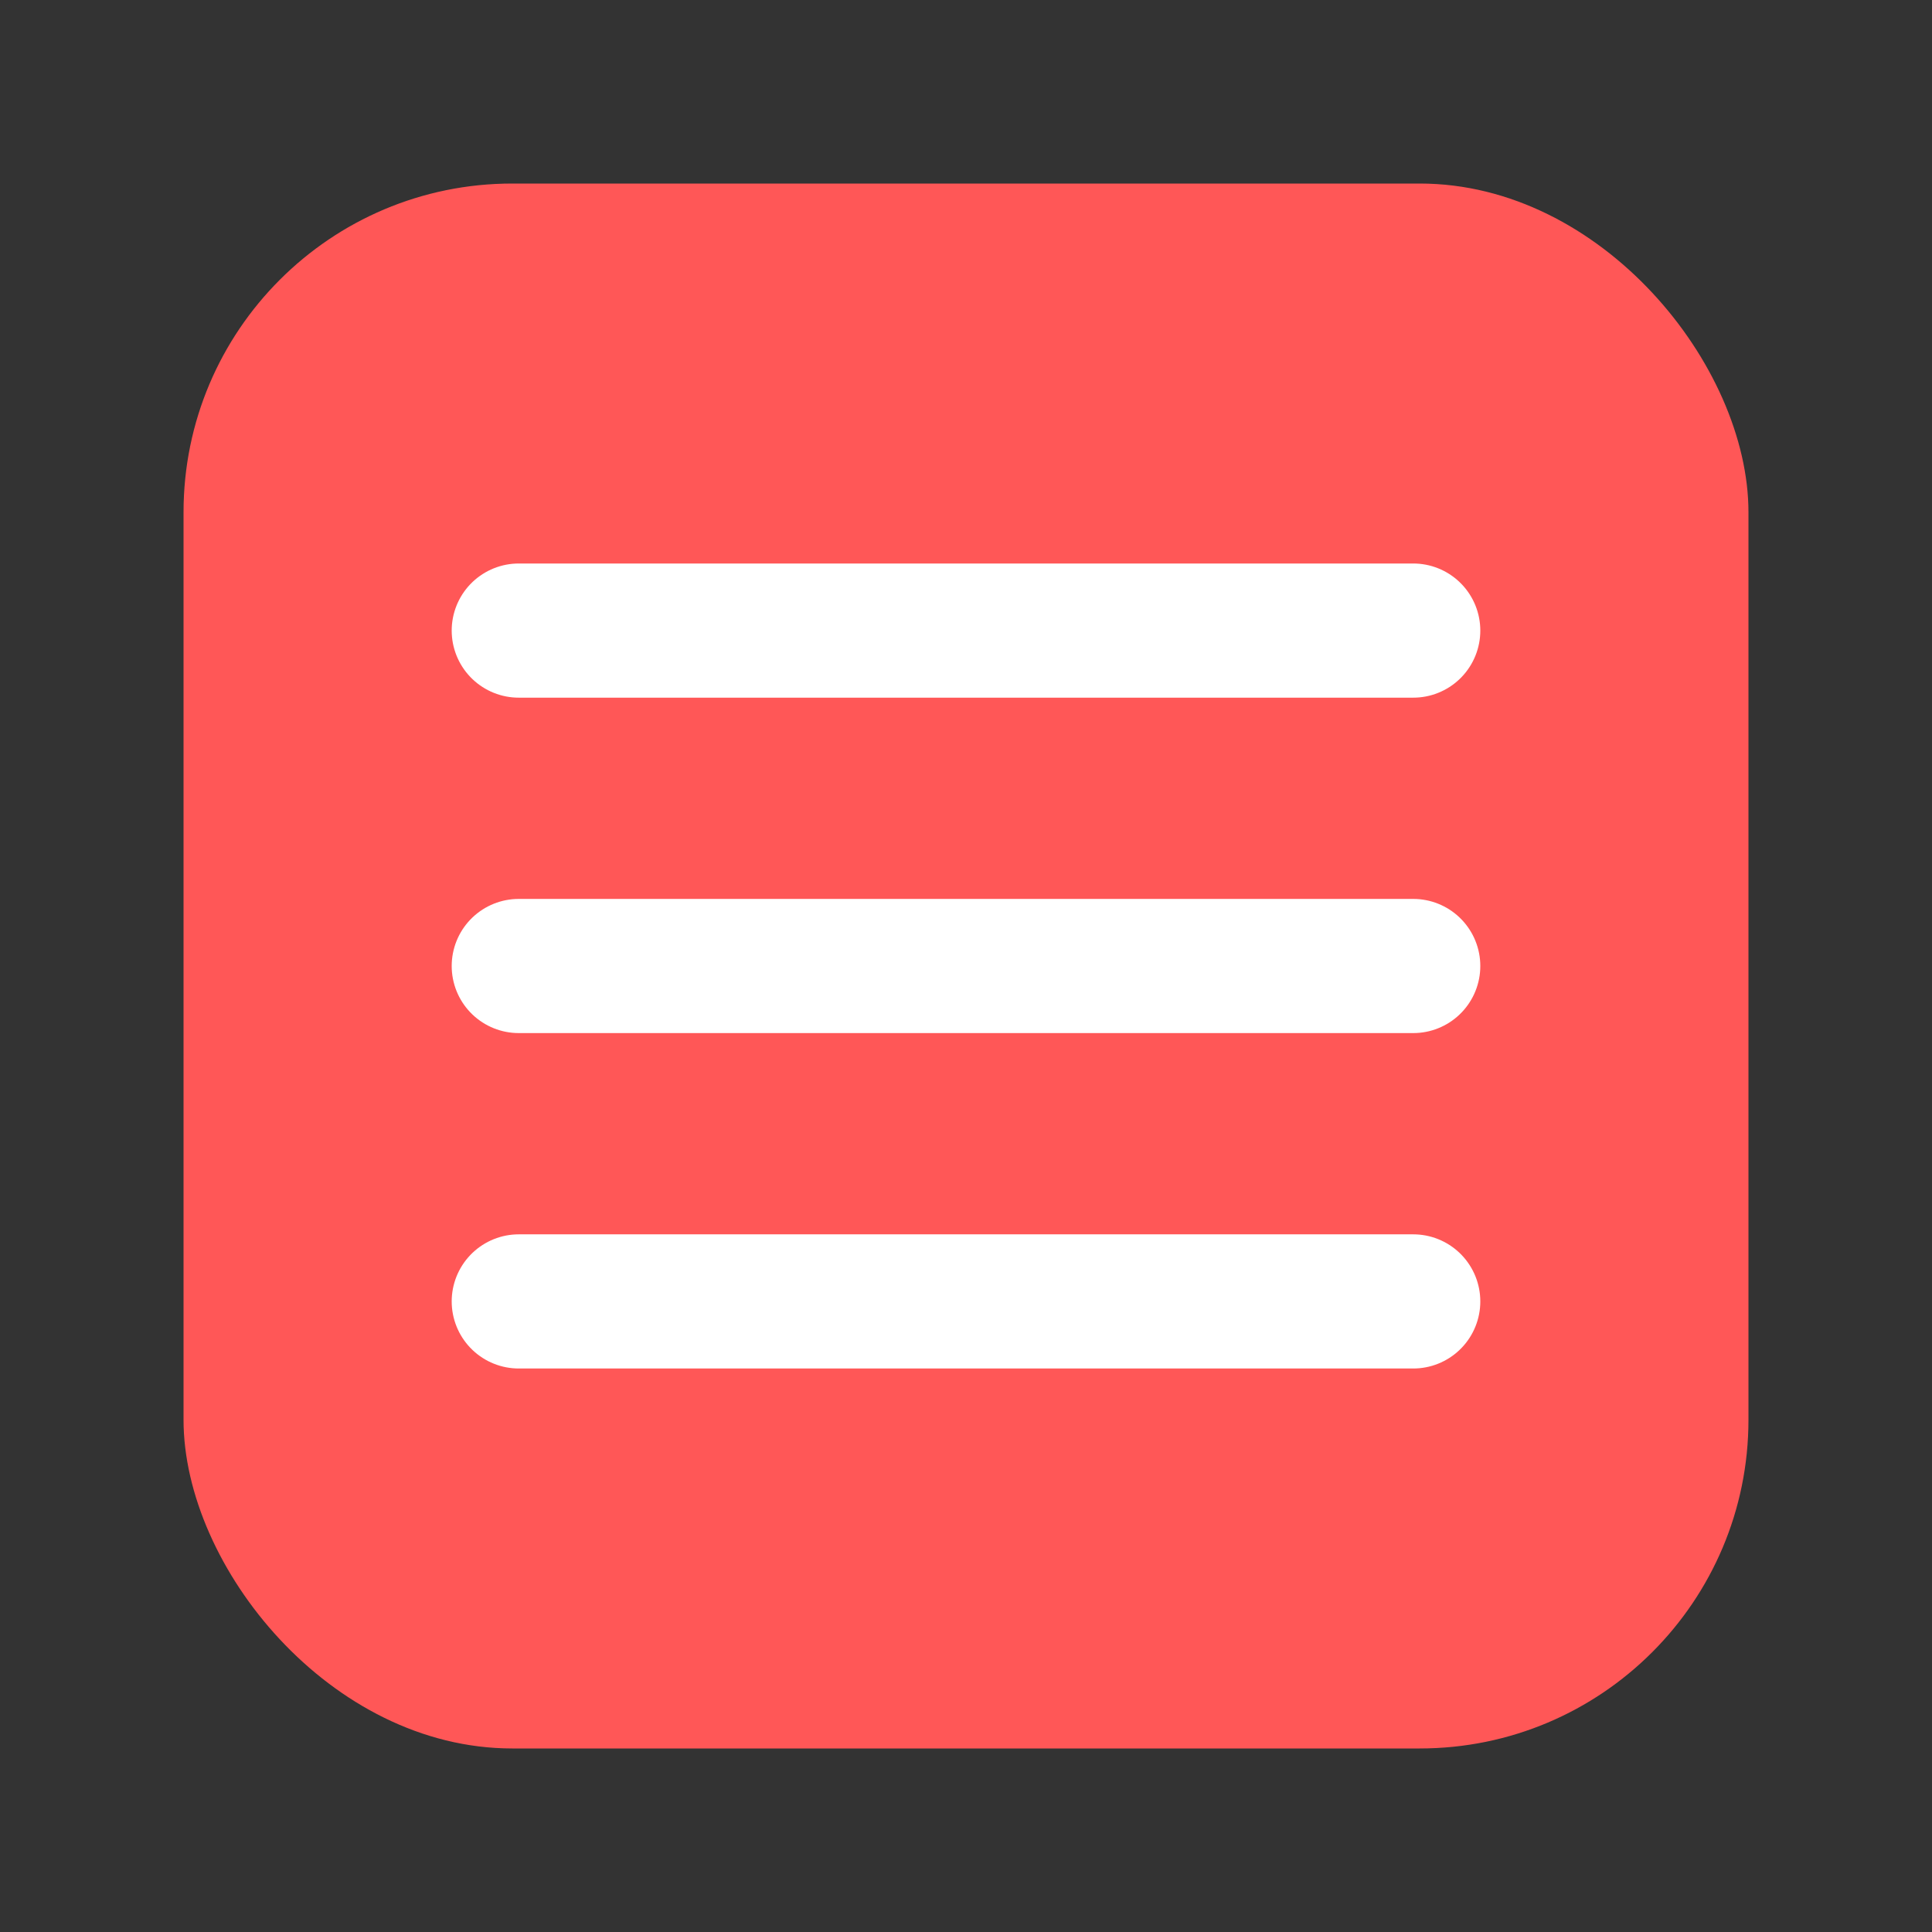 <!DOCTYPE svg PUBLIC "-//W3C//DTD SVG 1.1//EN" "http://www.w3.org/Graphics/SVG/1.1/DTD/svg11.dtd">
<!-- Uploaded to: SVG Repo, www.svgrepo.com, Transformed by: SVG Repo Mixer Tools -->
<svg width="256px" height="256px" viewBox="-5.28 -5.28 34.56 34.56" fill="none" xmlns="http://www.w3.org/2000/svg" stroke="#ffffff">
<rect x="-5.28" y="-5.28" width="34.56" height="34.56" fill="#333333" stroke="none"/>
<g id="SVGRepo_bgCarrier" stroke-width="0" transform="translate(2.28,2.28), scale(0.81)">
<rect x="-5.28" y="-5.28" width="34.56" height="34.56" rx="7.258" fill="#FF5757" strokewidth="0"/>
</g>
<g id="SVGRepo_tracerCarrier" stroke-linecap="round" stroke-linejoin="round" stroke="#CCCCCC" stroke-width="0.144"/>
<g id="SVGRepo_iconCarrier"> <path d="M4 6H20M4 12H20M4 18H20" stroke="#ffffff" stroke-width="2.4" stroke-linecap="round" stroke-linejoin="round"/> </g>
</svg>